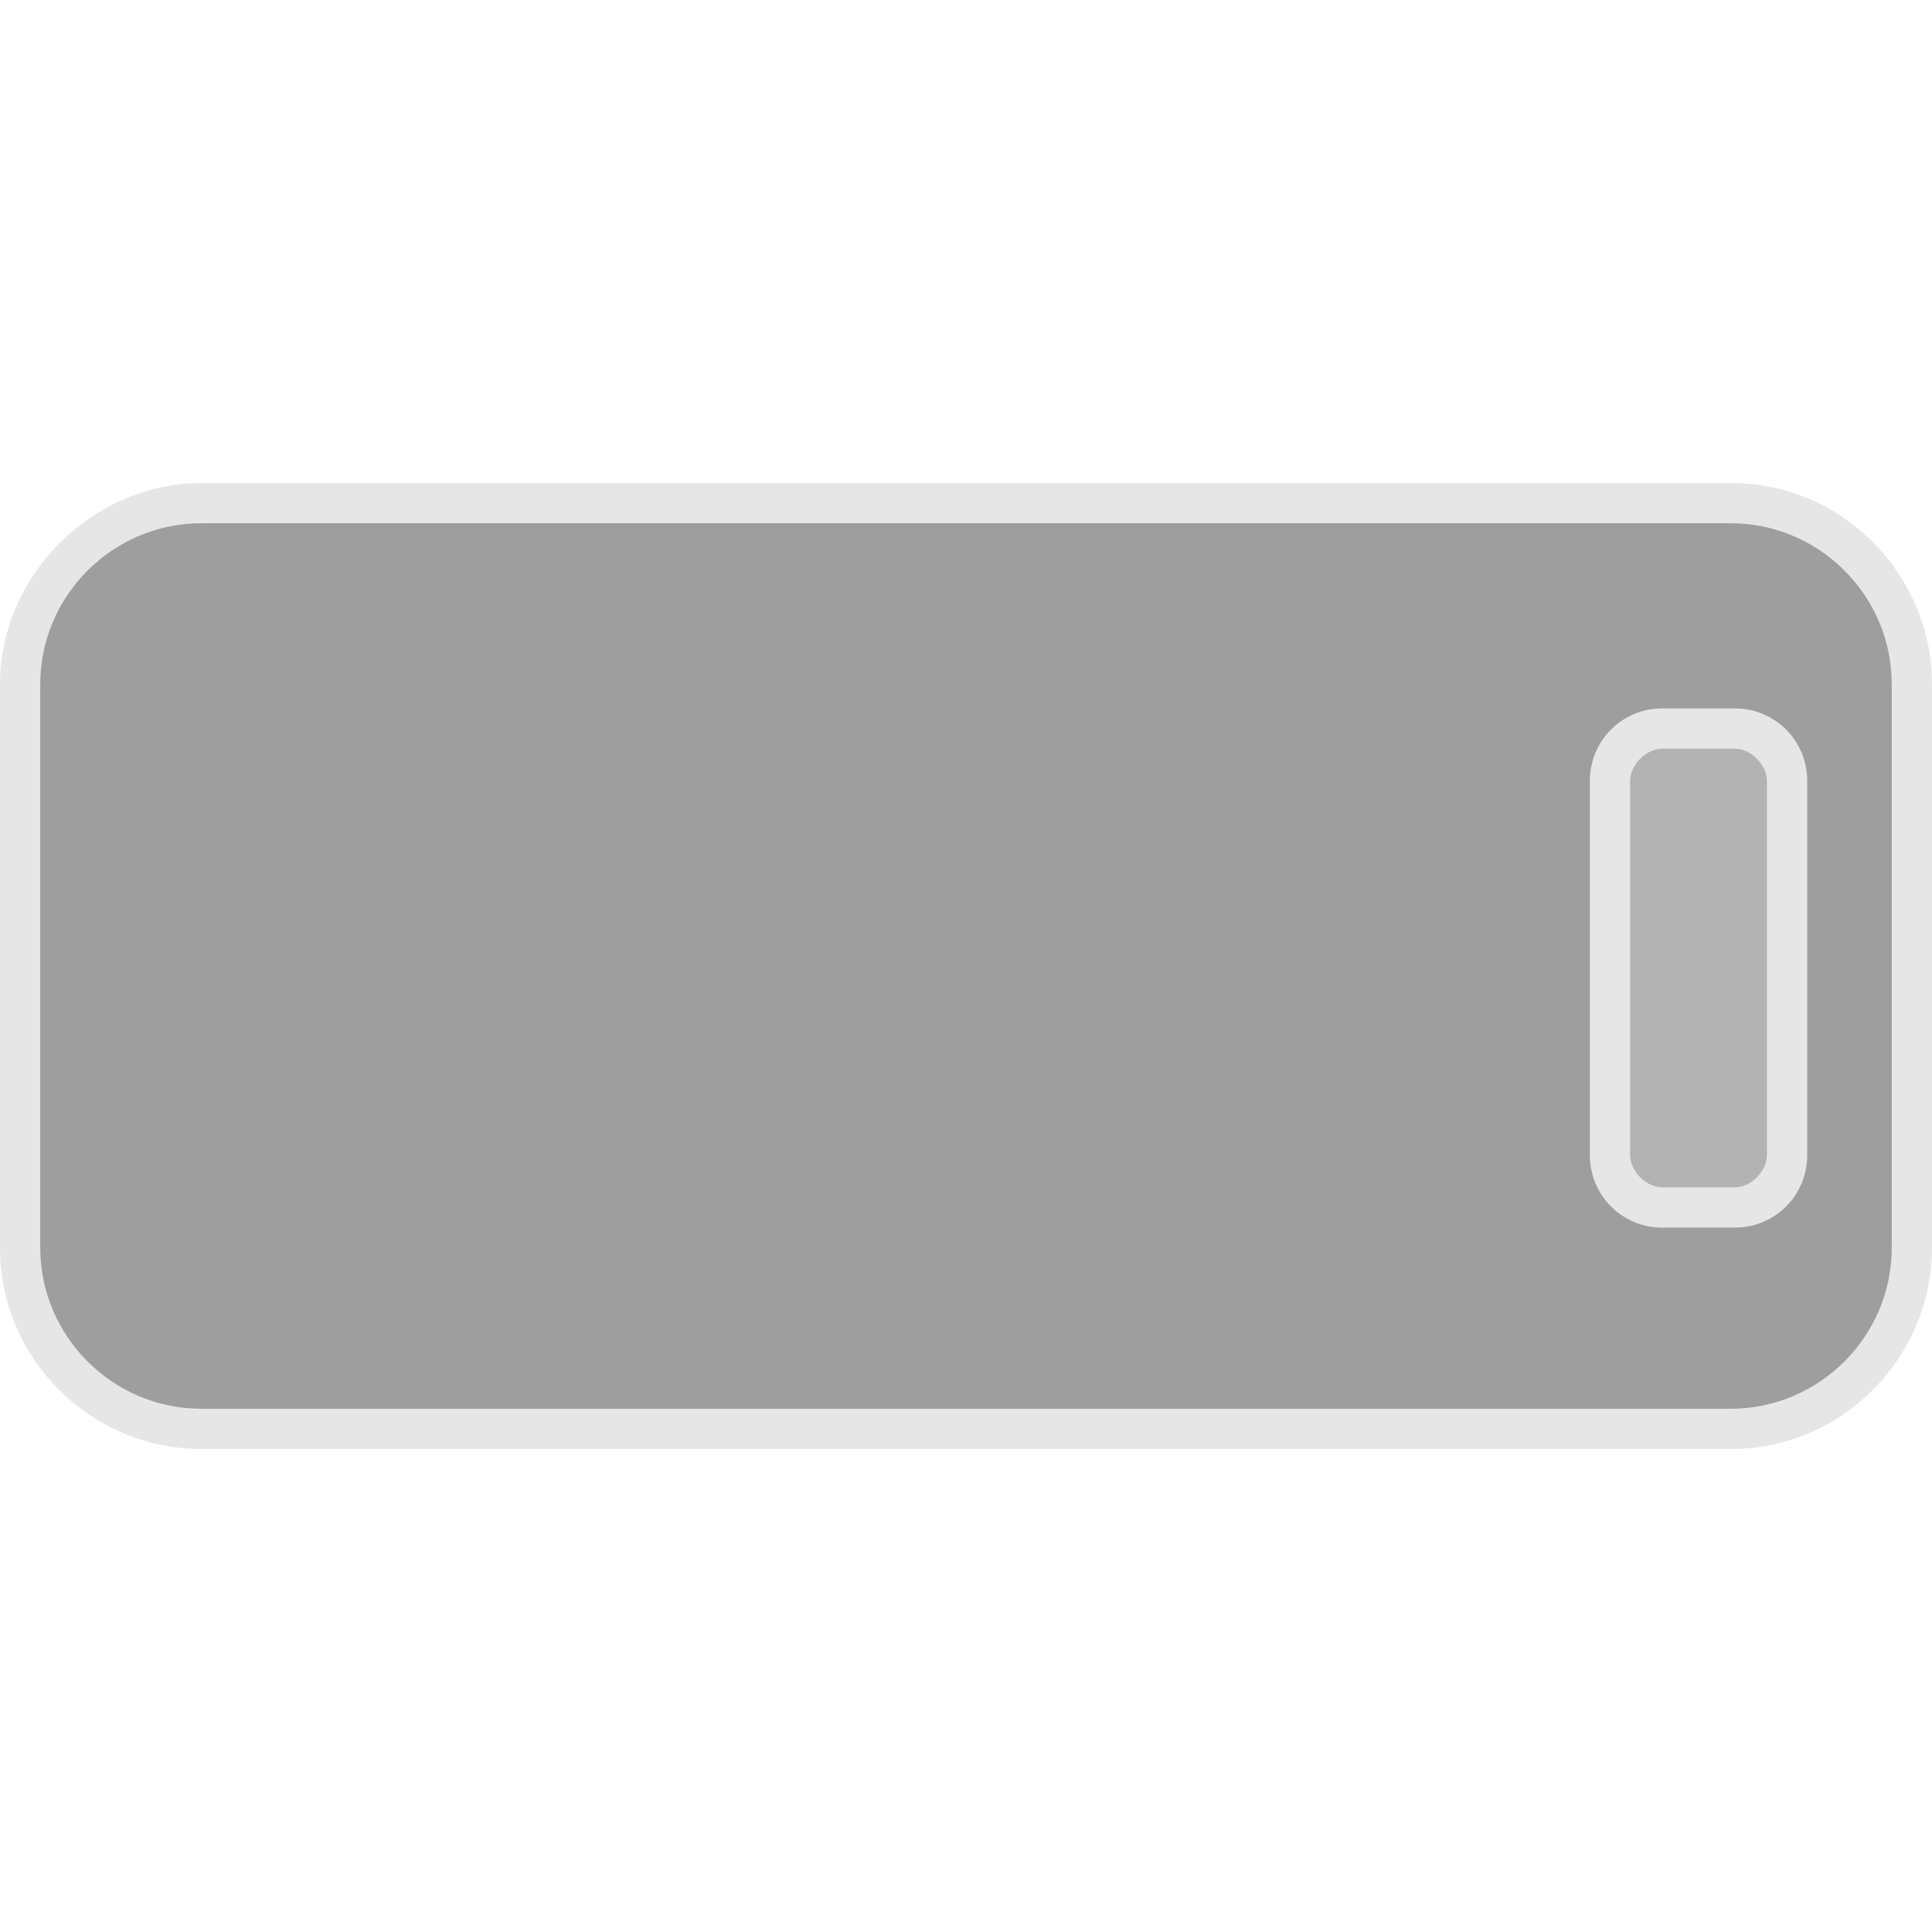 <?xml version="1.0" encoding="utf-8"?>
<!-- Generator: Adobe Illustrator 19.0.0, SVG Export Plug-In . SVG Version: 6.00 Build 0)  -->
<svg version="1.1" id="Layer_1" xmlns="http://www.w3.org/2000/svg" xmlns:xlink="http://www.w3.org/1999/xlink" x="0px" y="0px"
	 viewBox="0 0 48 24" style="enable-background:new 0 0 48 24;" xml:space="preserve" width="35px" height="35px">
<style type="text/css">
	.st0{fill:url(#XMLID_2_);}
	.st1{fill:#E6E6E6;}
	.st2{fill:#B3B3B3;}
</style>
<g id="XMLID_452_">
	<linearGradient id="XMLID_2_" gradientUnits="userSpaceOnUse" x1="0.5" y1="12" x2="47.5" y2="12">
		<stop  offset="0" style="stop-color:#9E9E9E"/>
		<stop  offset="1" style="stop-color:#9E9E9E"/>
	</linearGradient>
	<path id="XMLID_1119_" class="st0" d="M5,23.5c-2.5,0-4.5-2-4.5-4.5V5c0-2.5,2-4.5,4.5-4.5h38c2.5,0,4.5,2,4.5,4.5v14
		c0,2.5-2,4.5-4.5,4.5H5z"/>
	<path id="XMLID_1096_" class="st1" d="M43,1c2.2,0,4,1.8,4,4v14c0,2.2-1.8,4-4,4H5c-2.2,0-4-1.8-4-4V5c0-2.2,1.8-4,4-4H43 M43,0H5
		C2.3,0,0,2.3,0,5v14c0,2.8,2.3,5,5,5h38c2.8,0,5-2.3,5-5V5C48,2.3,45.8,0,43,0L43,0z"/>
</g>
<g id="XMLID_154_">
	<path id="XMLID_770_" class="st2" d="M41.3,17.9c-0.7,0-1.3-0.6-1.3-1.3V7.4c0-0.7,0.6-1.3,1.3-1.3h1.8c0.7,0,1.3,0.6,1.3,1.3v9.3
		c0,0.7-0.6,1.3-1.3,1.3H41.3z"/>
	<path id="XMLID_764_" class="st1" d="M43.1,6.6c0.4,0,0.8,0.4,0.8,0.8v9.3c0,0.4-0.4,0.8-0.8,0.8h-1.8c-0.4,0-0.8-0.4-0.8-0.8V7.4
		c0-0.4,0.4-0.8,0.8-0.8H43.1 M43.1,5.6h-1.8c-1,0-1.8,0.8-1.8,1.8v9.3c0,1,0.8,1.8,1.8,1.8h1.8c1,0,1.8-0.8,1.8-1.8V7.4
		C44.9,6.4,44.1,5.6,43.1,5.6L43.1,5.6z"/>
</g>
</svg>
